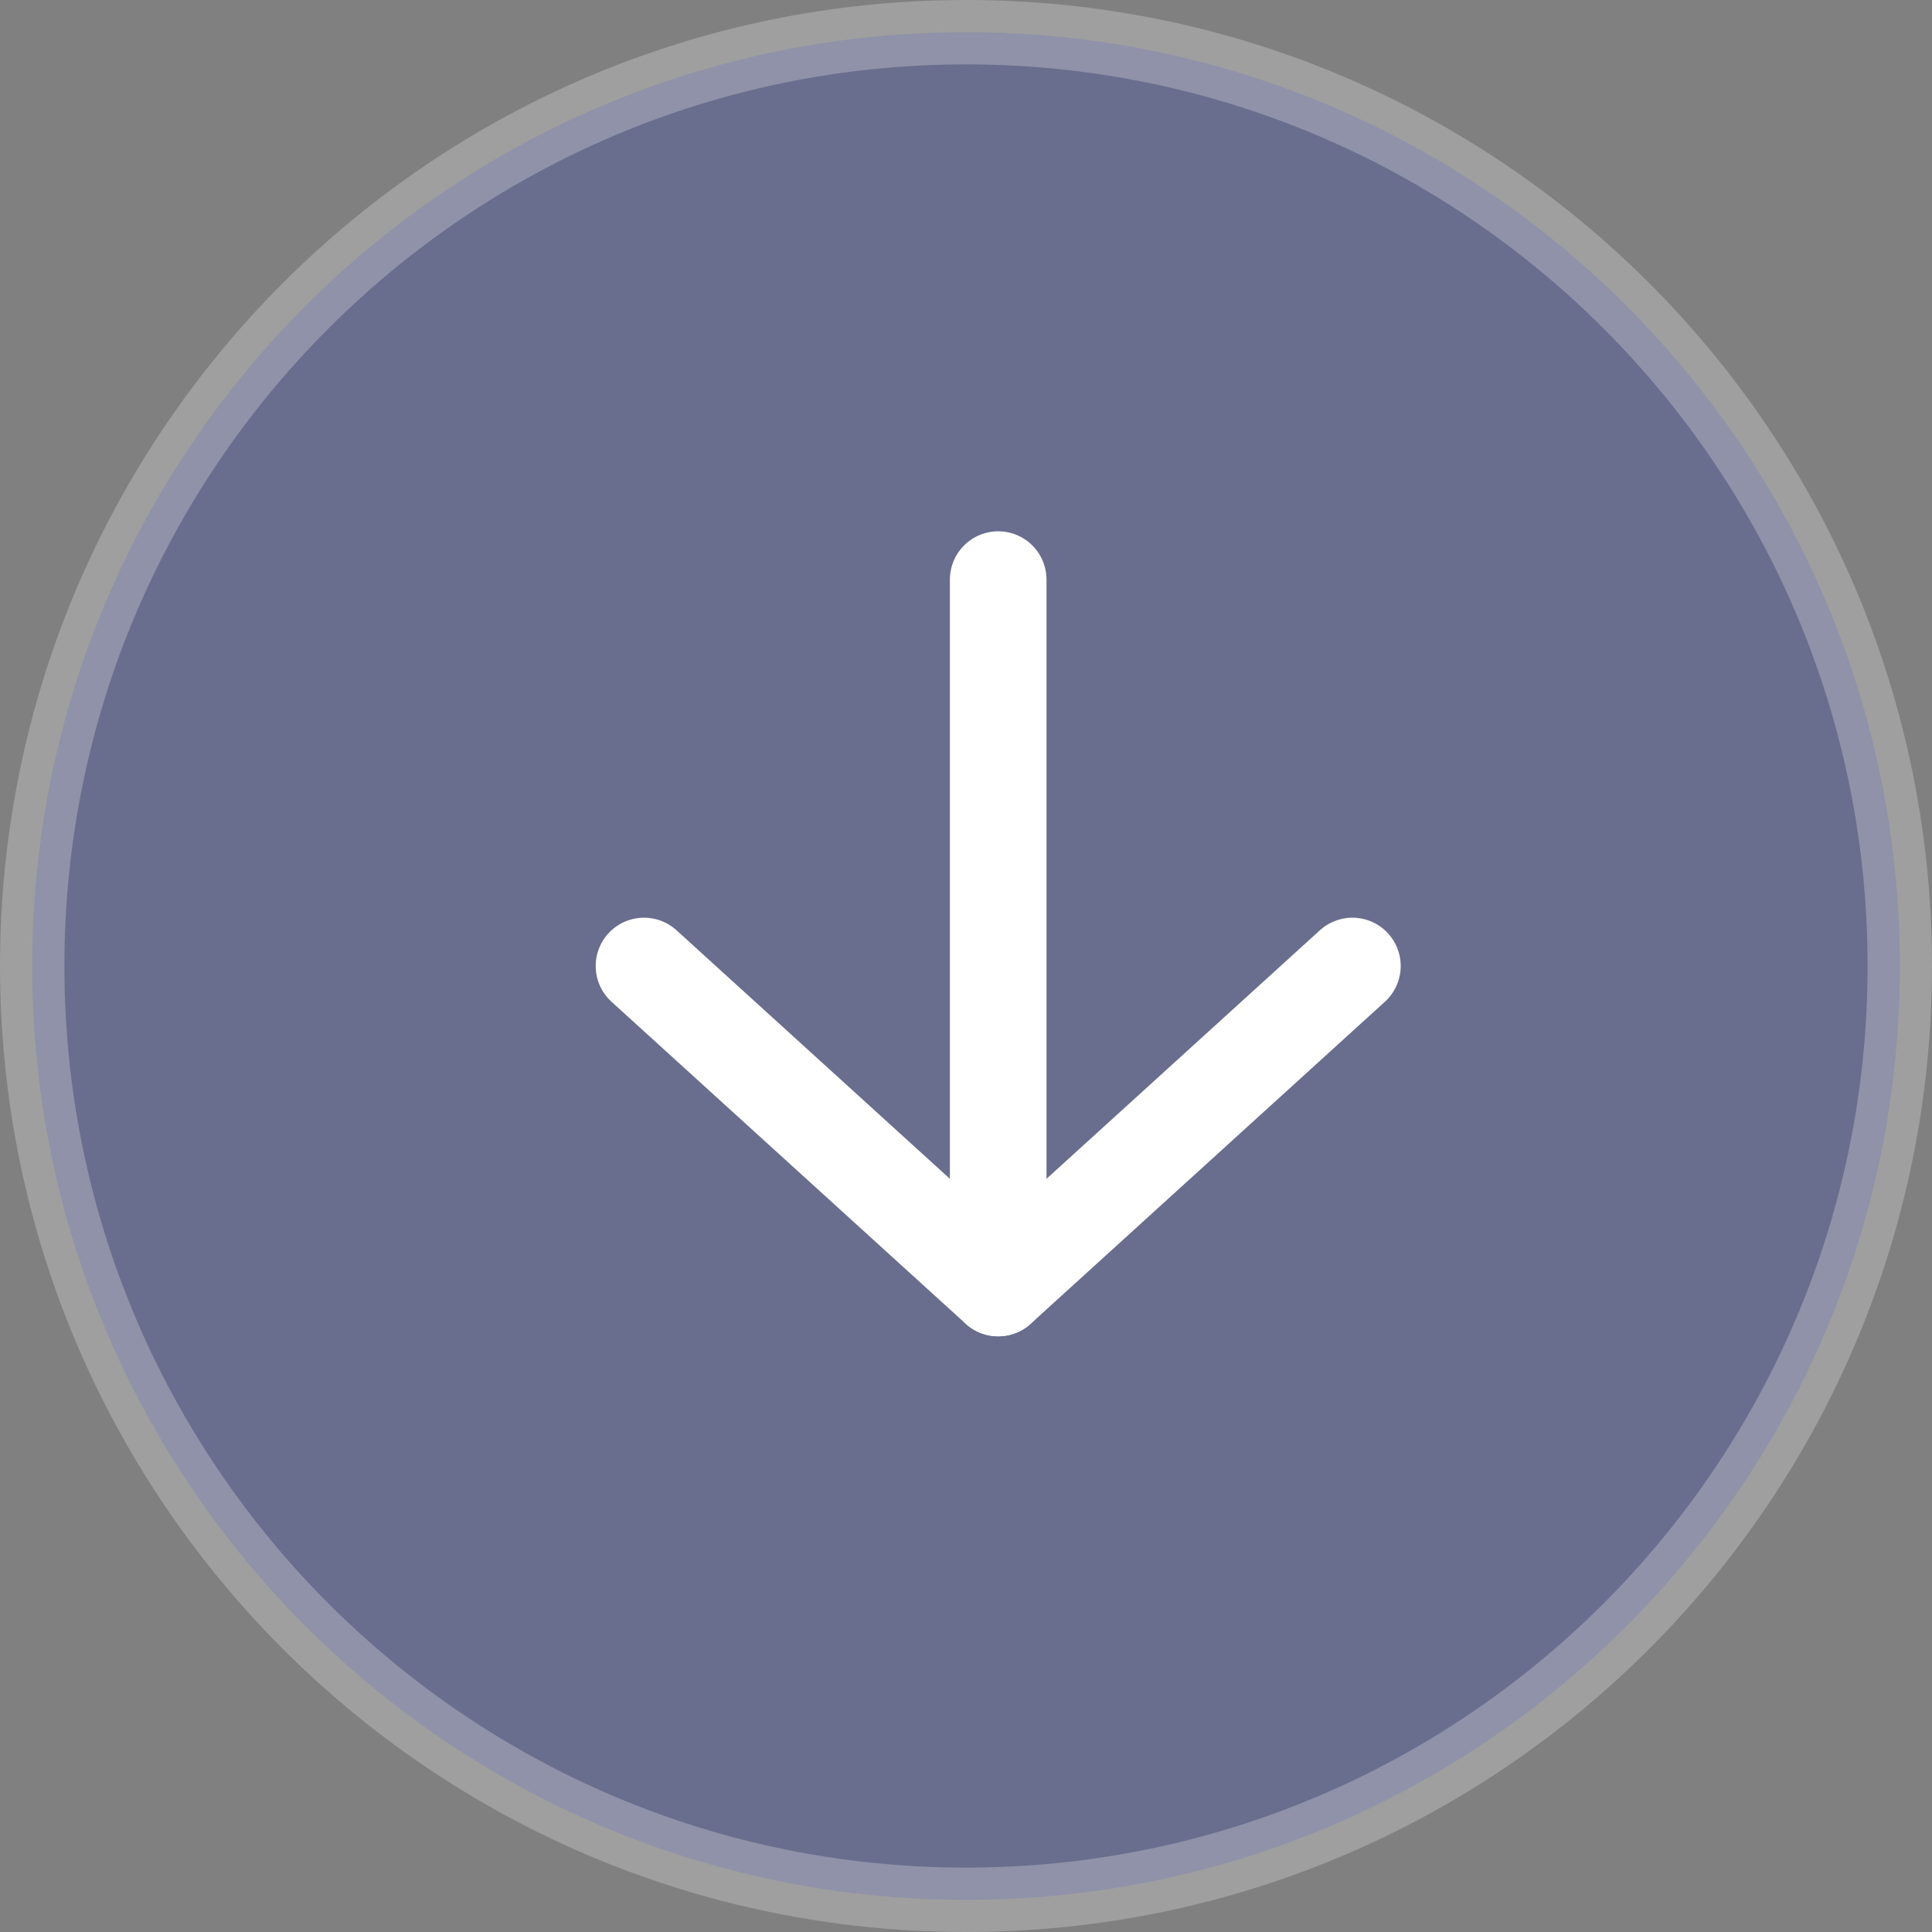 <svg width="30" height="30" viewBox="0 0 30 30" fill="none" xmlns="http://www.w3.org/2000/svg">
<rect x="0" y="0" width="30" height="30" fill="#808080" stroke="none"/>
<path opacity="0.3" d="M29.5 15C29.5 23.008 23.008 29.5 15 29.5C6.992 29.5 0.5 23.008 0.5 15C0.5 6.992 6.992 0.5 15 0.5C23.008 0.5 29.5 6.992 29.5 15Z" fill="#3543AE" stroke="#E7E7E7"/>
<path d="M15.5 9V20" stroke="white" stroke-width="1.5" stroke-linecap="round" stroke-linejoin="round"/>
<path d="M10 15L15.5 20L21 15" stroke="white" stroke-width="1.5" stroke-linecap="round" stroke-linejoin="round"/>
</svg>
